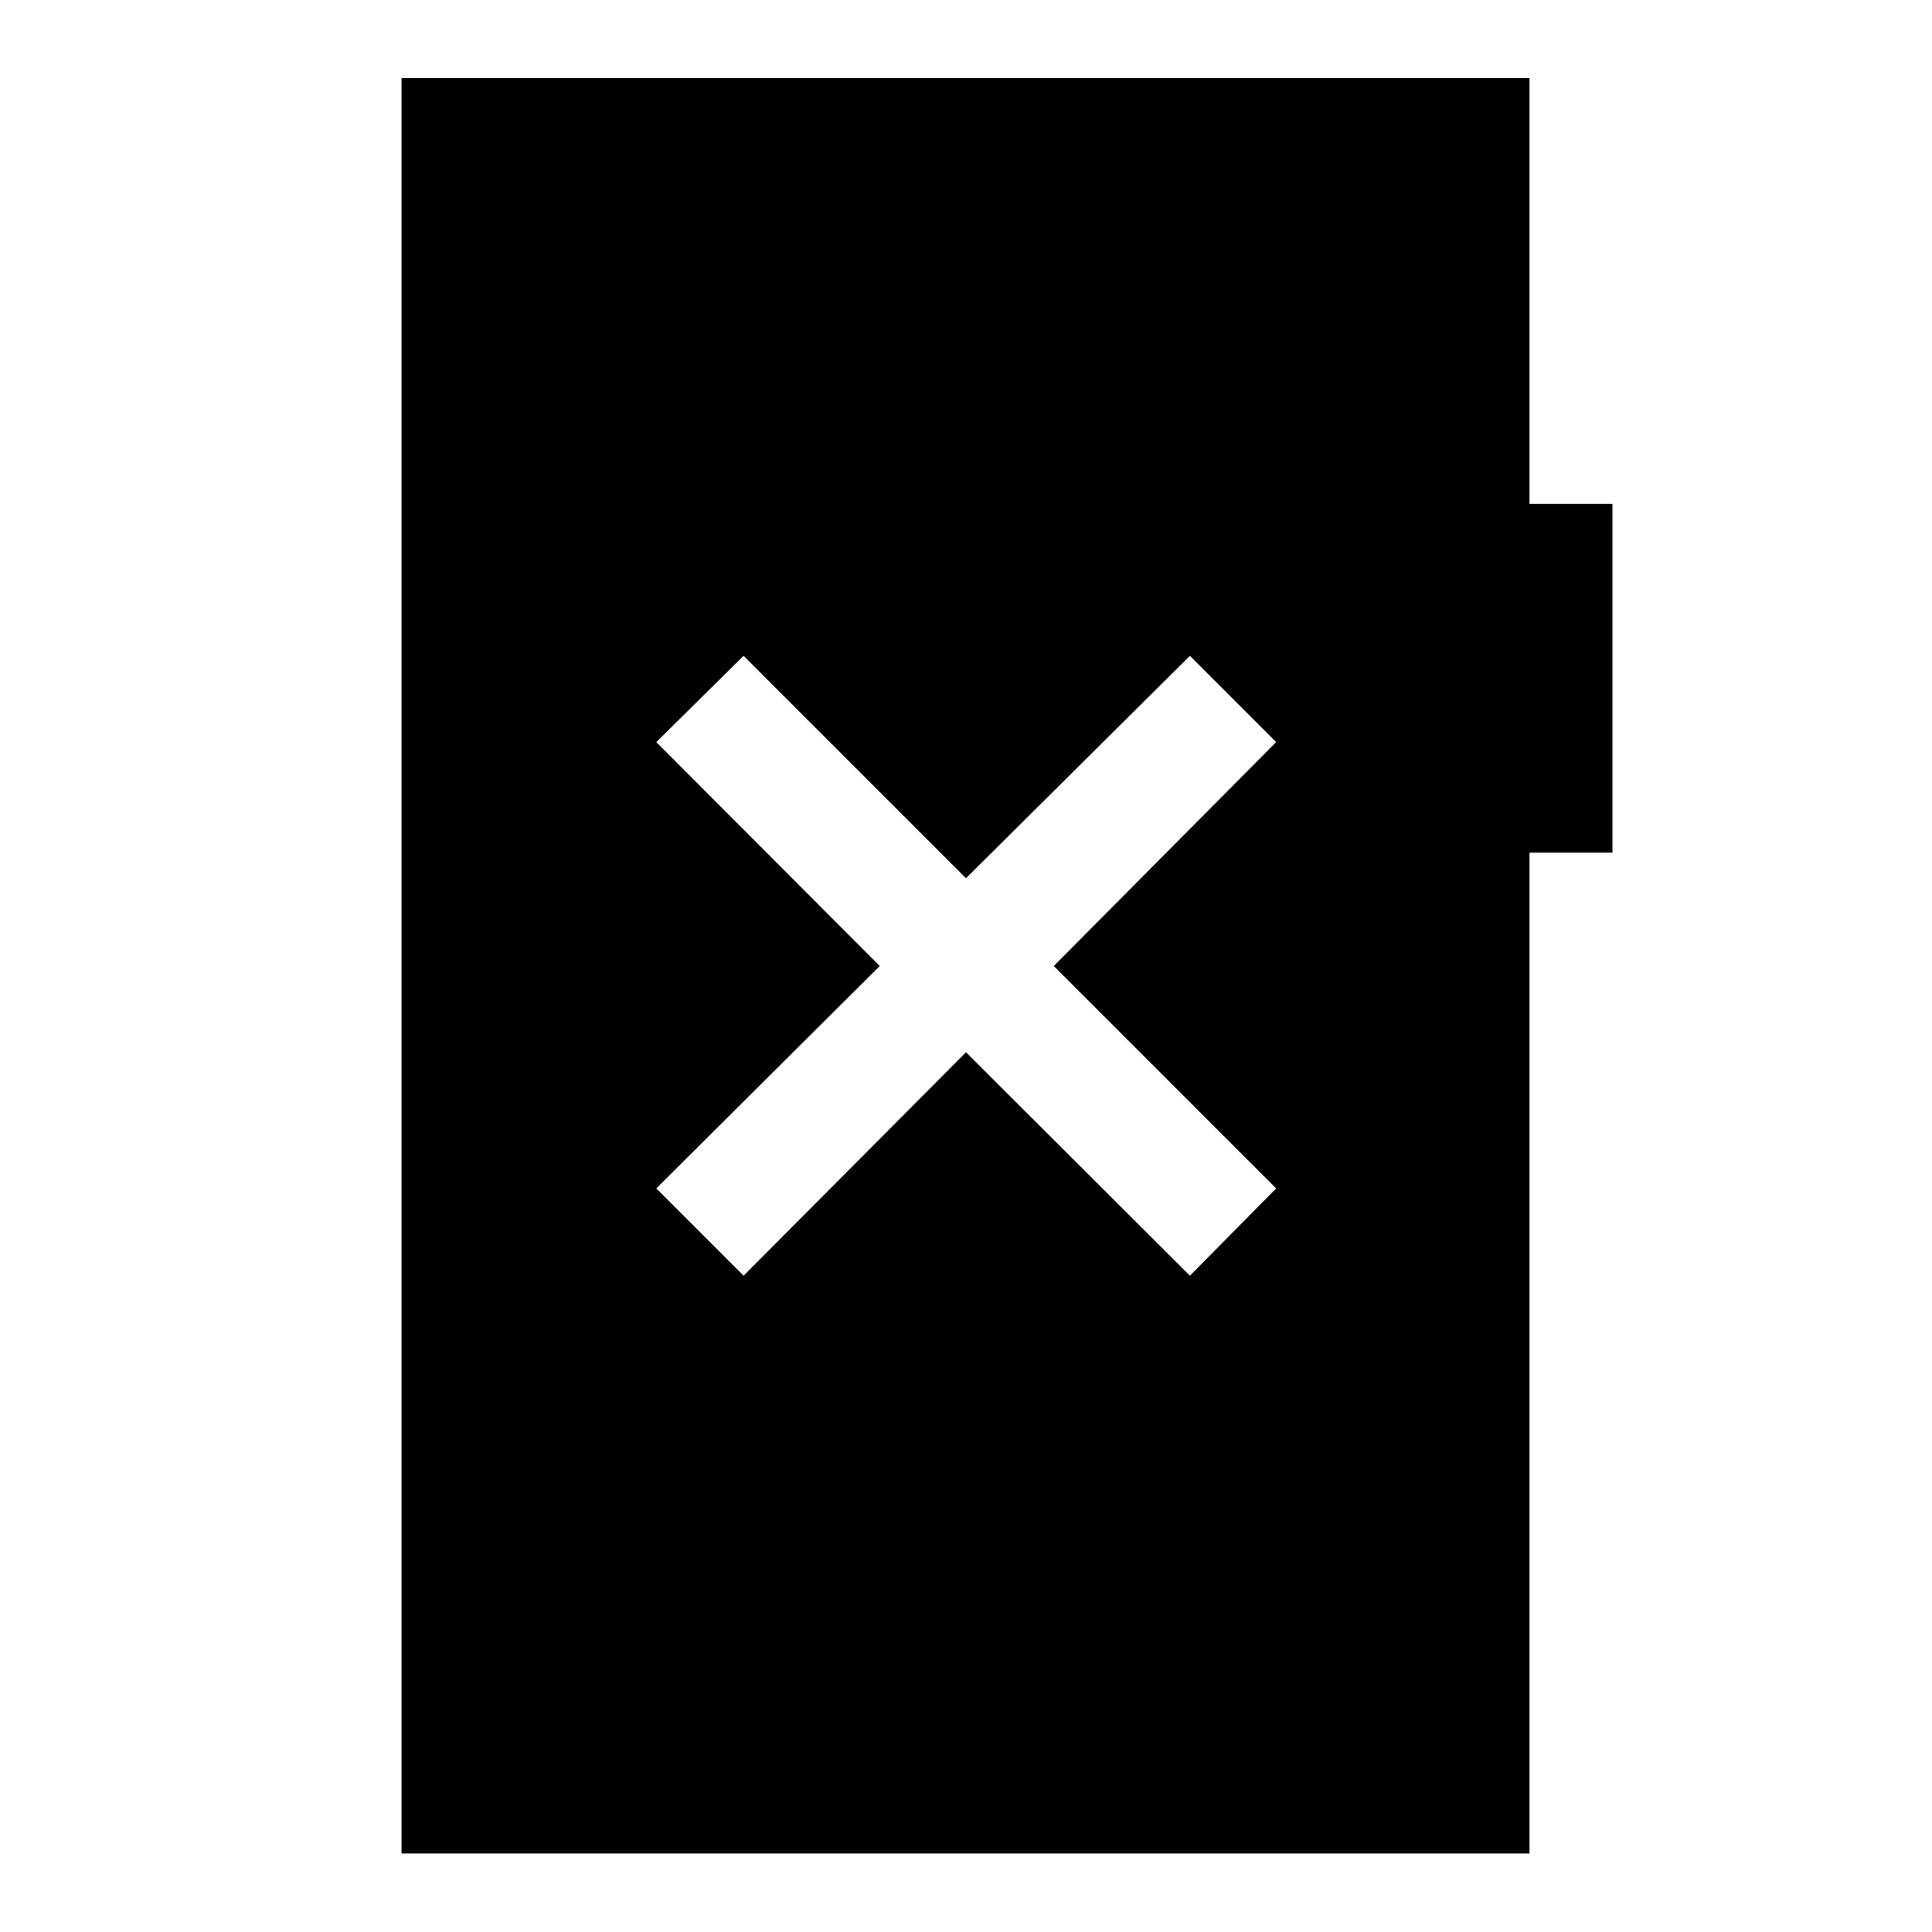 <svg xmlns="http://www.w3.org/2000/svg" height="48" viewBox="0 -960 960 960" width="48"><path d="M369.48-326.11 480-437.13l111.26 111.02 42.87-43.37L523.61-480l110.52-111.26-42.87-42.87L480-523.61 369.48-634.13l-43.37 42.87L437.13-480 326.11-369.48l43.37 43.37ZM199.52-39.02v-882.2h560.46v211.61h41.24v173.28h-41.24v497.31H199.52Z"/></svg>